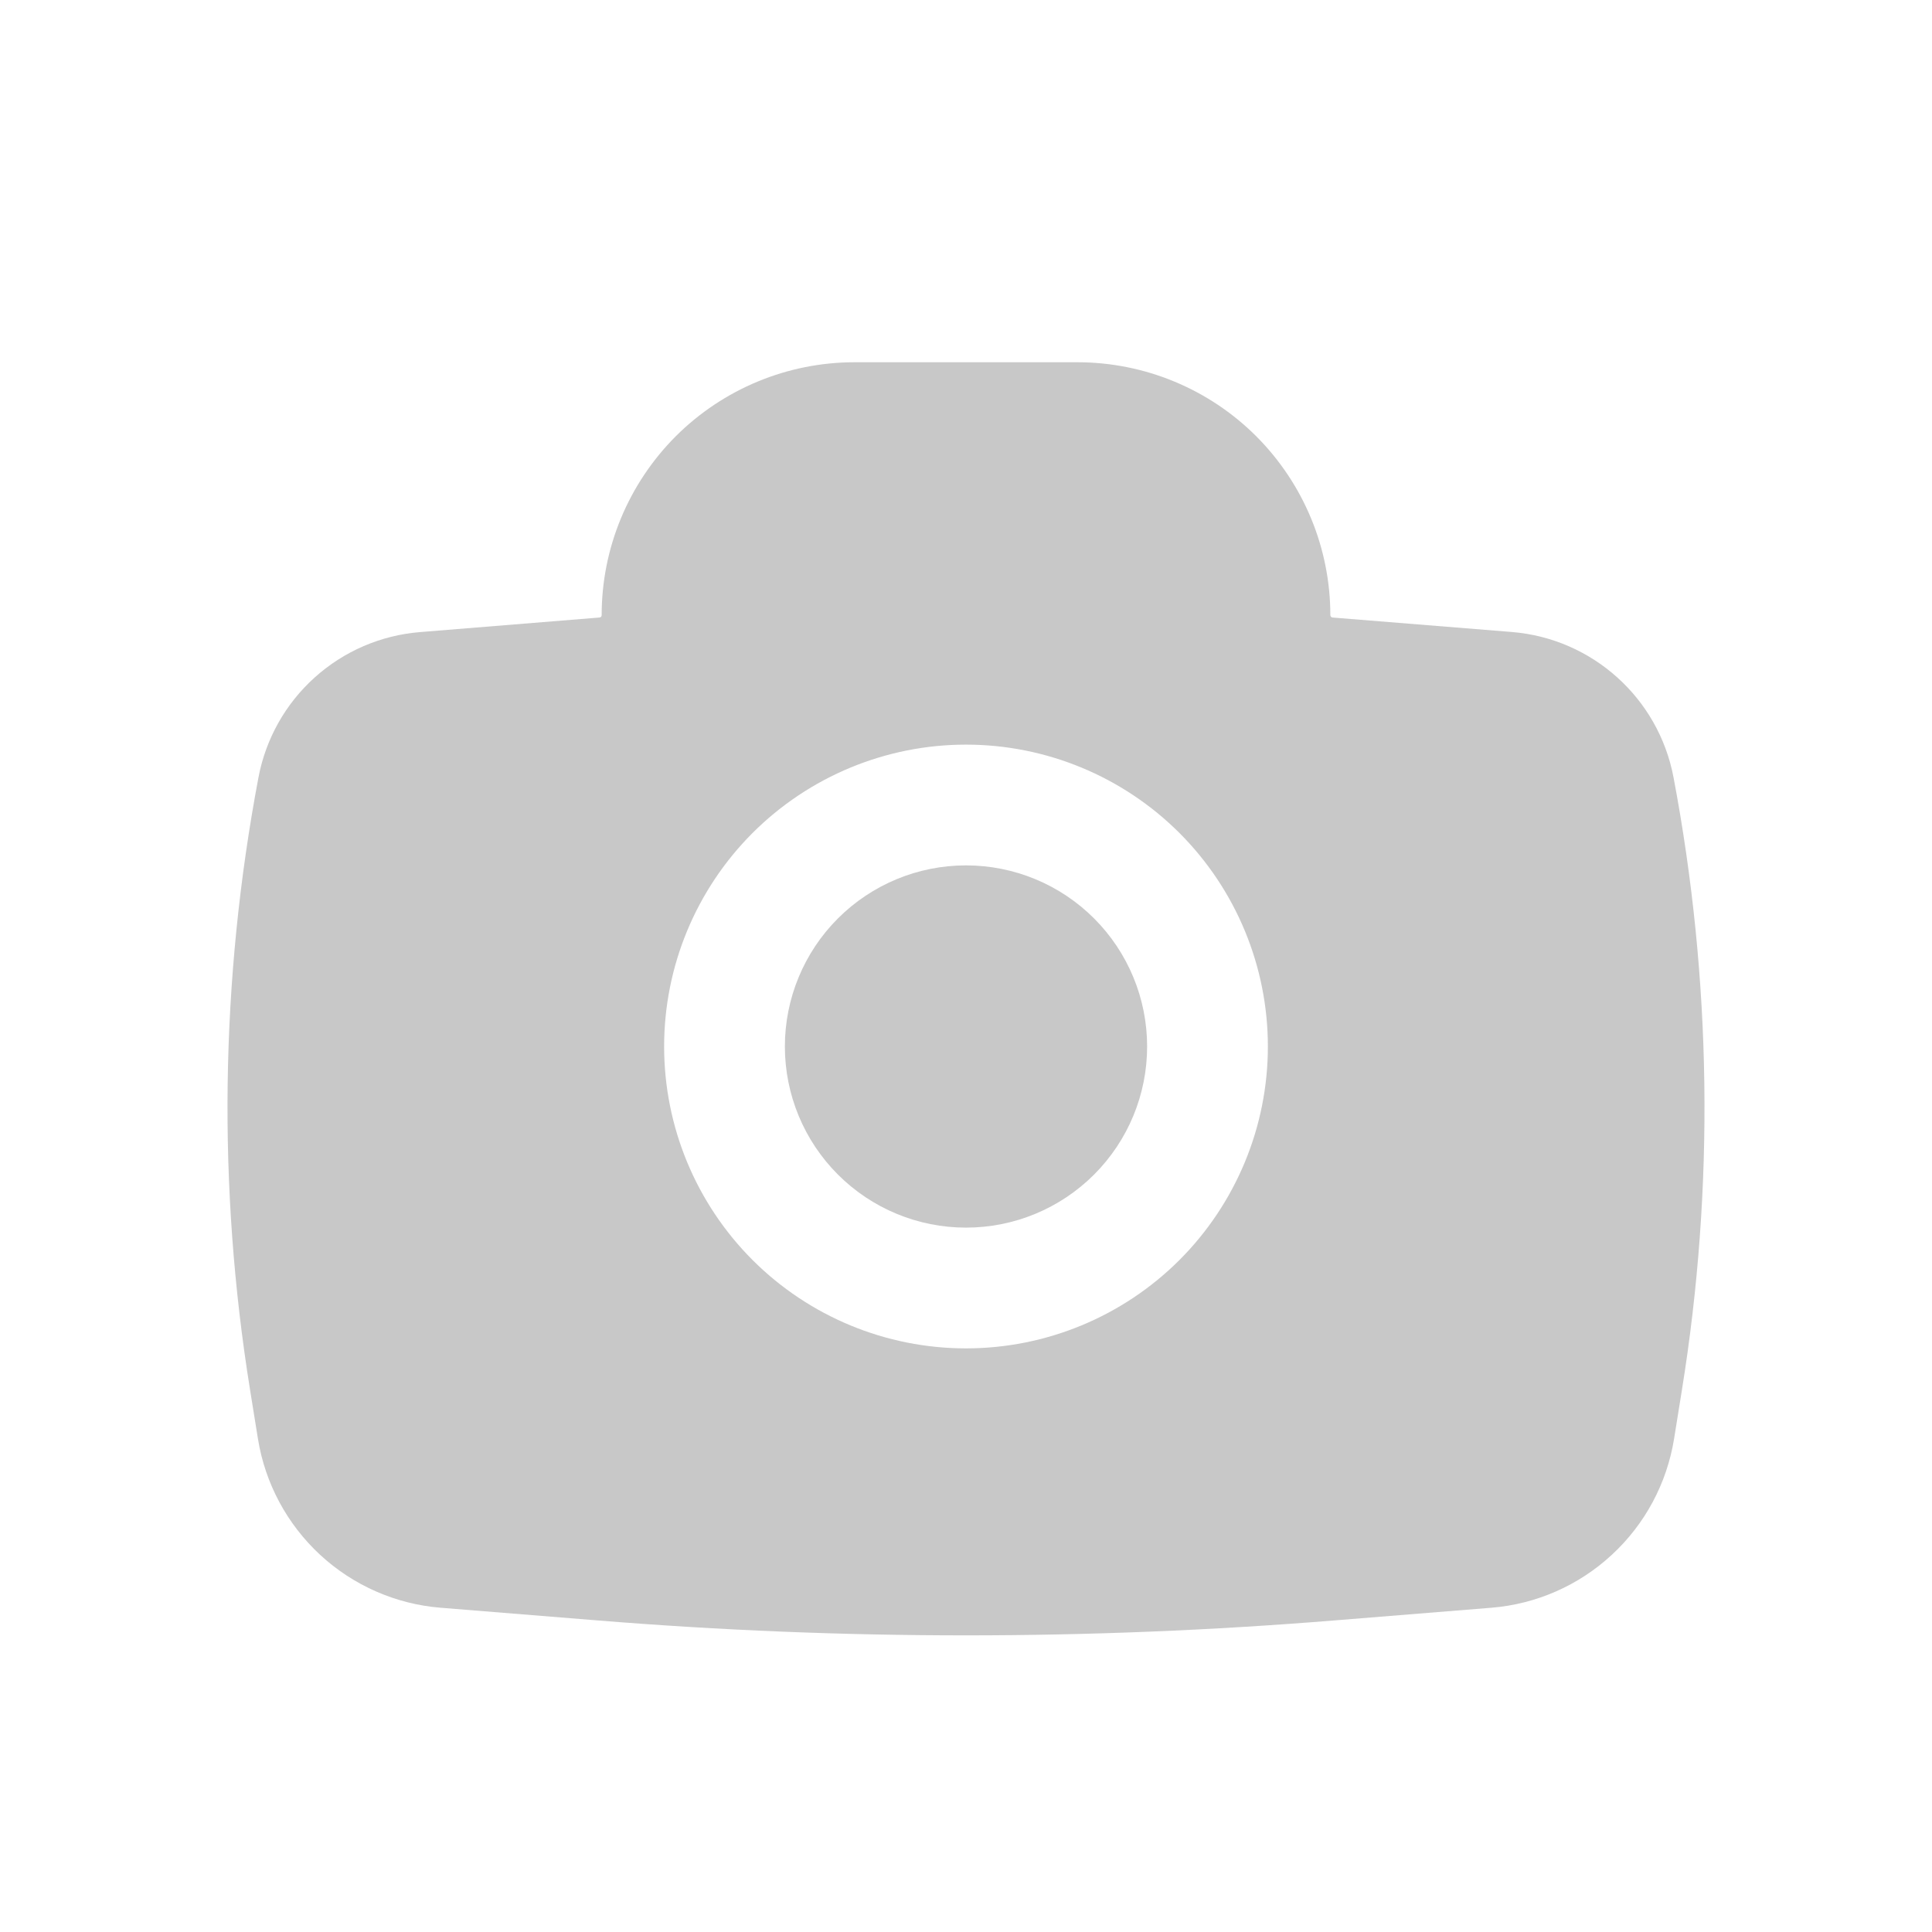 <svg width="24" height="24" viewBox="0 0 24 24" fill="none" xmlns="http://www.w3.org/2000/svg">
<g id="Icon / camera">
<path id="Vector" d="M9.75 13C9.75 12.403 9.987 11.831 10.409 11.409C10.831 10.987 11.403 10.75 12 10.75C12.597 10.75 13.169 10.987 13.591 11.409C14.013 11.831 14.25 12.403 14.25 13C14.25 13.597 14.013 14.169 13.591 14.591C13.169 15.013 12.597 15.25 12 15.25C11.403 15.25 10.831 15.013 10.409 14.591C9.987 14.169 9.75 13.597 9.75 13Z" fill="#C8C8C8"/>
<path id="Vector_2" fill-rule="evenodd" clip-rule="evenodd" d="M7.474 7.642C7.474 7.229 7.555 6.821 7.713 6.44C7.871 6.058 8.103 5.712 8.394 5.42C8.984 4.831 9.783 4.5 10.616 4.5H13.384C14.217 4.5 15.017 4.831 15.606 5.42C16.195 6.01 16.526 6.809 16.526 7.642C16.526 7.649 16.529 7.656 16.534 7.661C16.538 7.667 16.545 7.67 16.552 7.671L18.782 7.851C19.781 7.933 20.602 8.671 20.789 9.656C21.264 12.168 21.3 14.745 20.893 17.269L20.796 17.873C20.707 18.426 20.435 18.934 20.023 19.314C19.612 19.695 19.085 19.927 18.526 19.972L16.583 20.129C13.533 20.377 10.467 20.377 7.417 20.129L5.474 19.972C4.915 19.927 4.388 19.695 3.976 19.314C3.565 18.933 3.293 18.426 3.204 17.872L3.107 17.269C2.7 14.744 2.736 12.169 3.211 9.656C3.302 9.177 3.547 8.741 3.91 8.415C4.273 8.089 4.732 7.891 5.218 7.852L7.448 7.671C7.455 7.67 7.462 7.667 7.467 7.662C7.472 7.656 7.474 7.649 7.474 7.642ZM12 9.25C11.005 9.25 10.052 9.645 9.348 10.348C8.645 11.052 8.25 12.005 8.25 13C8.25 13.995 8.645 14.948 9.348 15.652C10.052 16.355 11.005 16.75 12 16.75C12.995 16.75 13.948 16.355 14.652 15.652C15.355 14.948 15.75 13.995 15.75 13C15.75 12.005 15.355 11.052 14.652 10.348C13.948 9.645 12.995 9.25 12 9.25Z" fill="#C8C8C8"/>
</g>
</svg>
